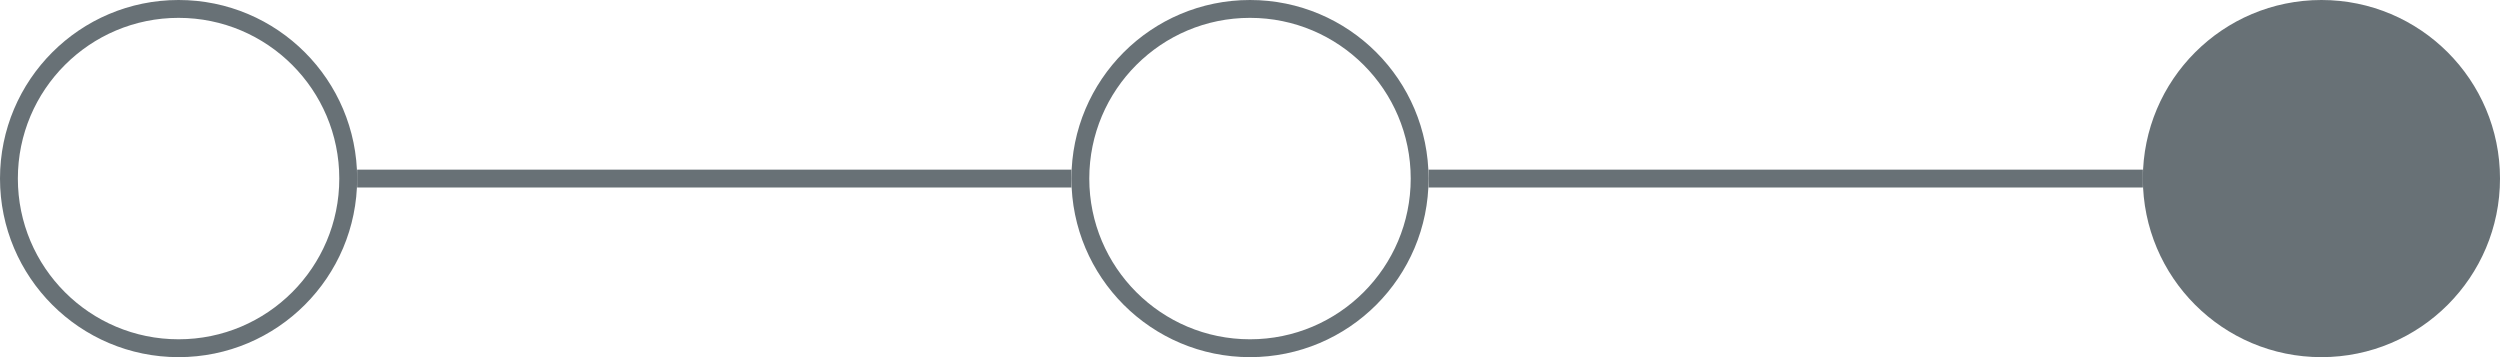 <?xml version="1.0" encoding="UTF-8" standalone="no"?><svg width='70' height='10' viewBox='0 0 70 10' fill='none' xmlns='http://www.w3.org/2000/svg'>
<circle cx='5' cy='5' r='4.75' stroke='#687176' stroke-width='0.5'/>
<circle cx='35' cy='5' r='4.75' stroke='#687176' stroke-width='0.5'/>
<circle cx='65' cy='5' r='5' fill='#687176'/>
<path d='M10 5H30' stroke='#687176' stroke-width='0.5'/>
<path d='M40 5H60' stroke='#687176' stroke-width='0.5'/>
</svg>
